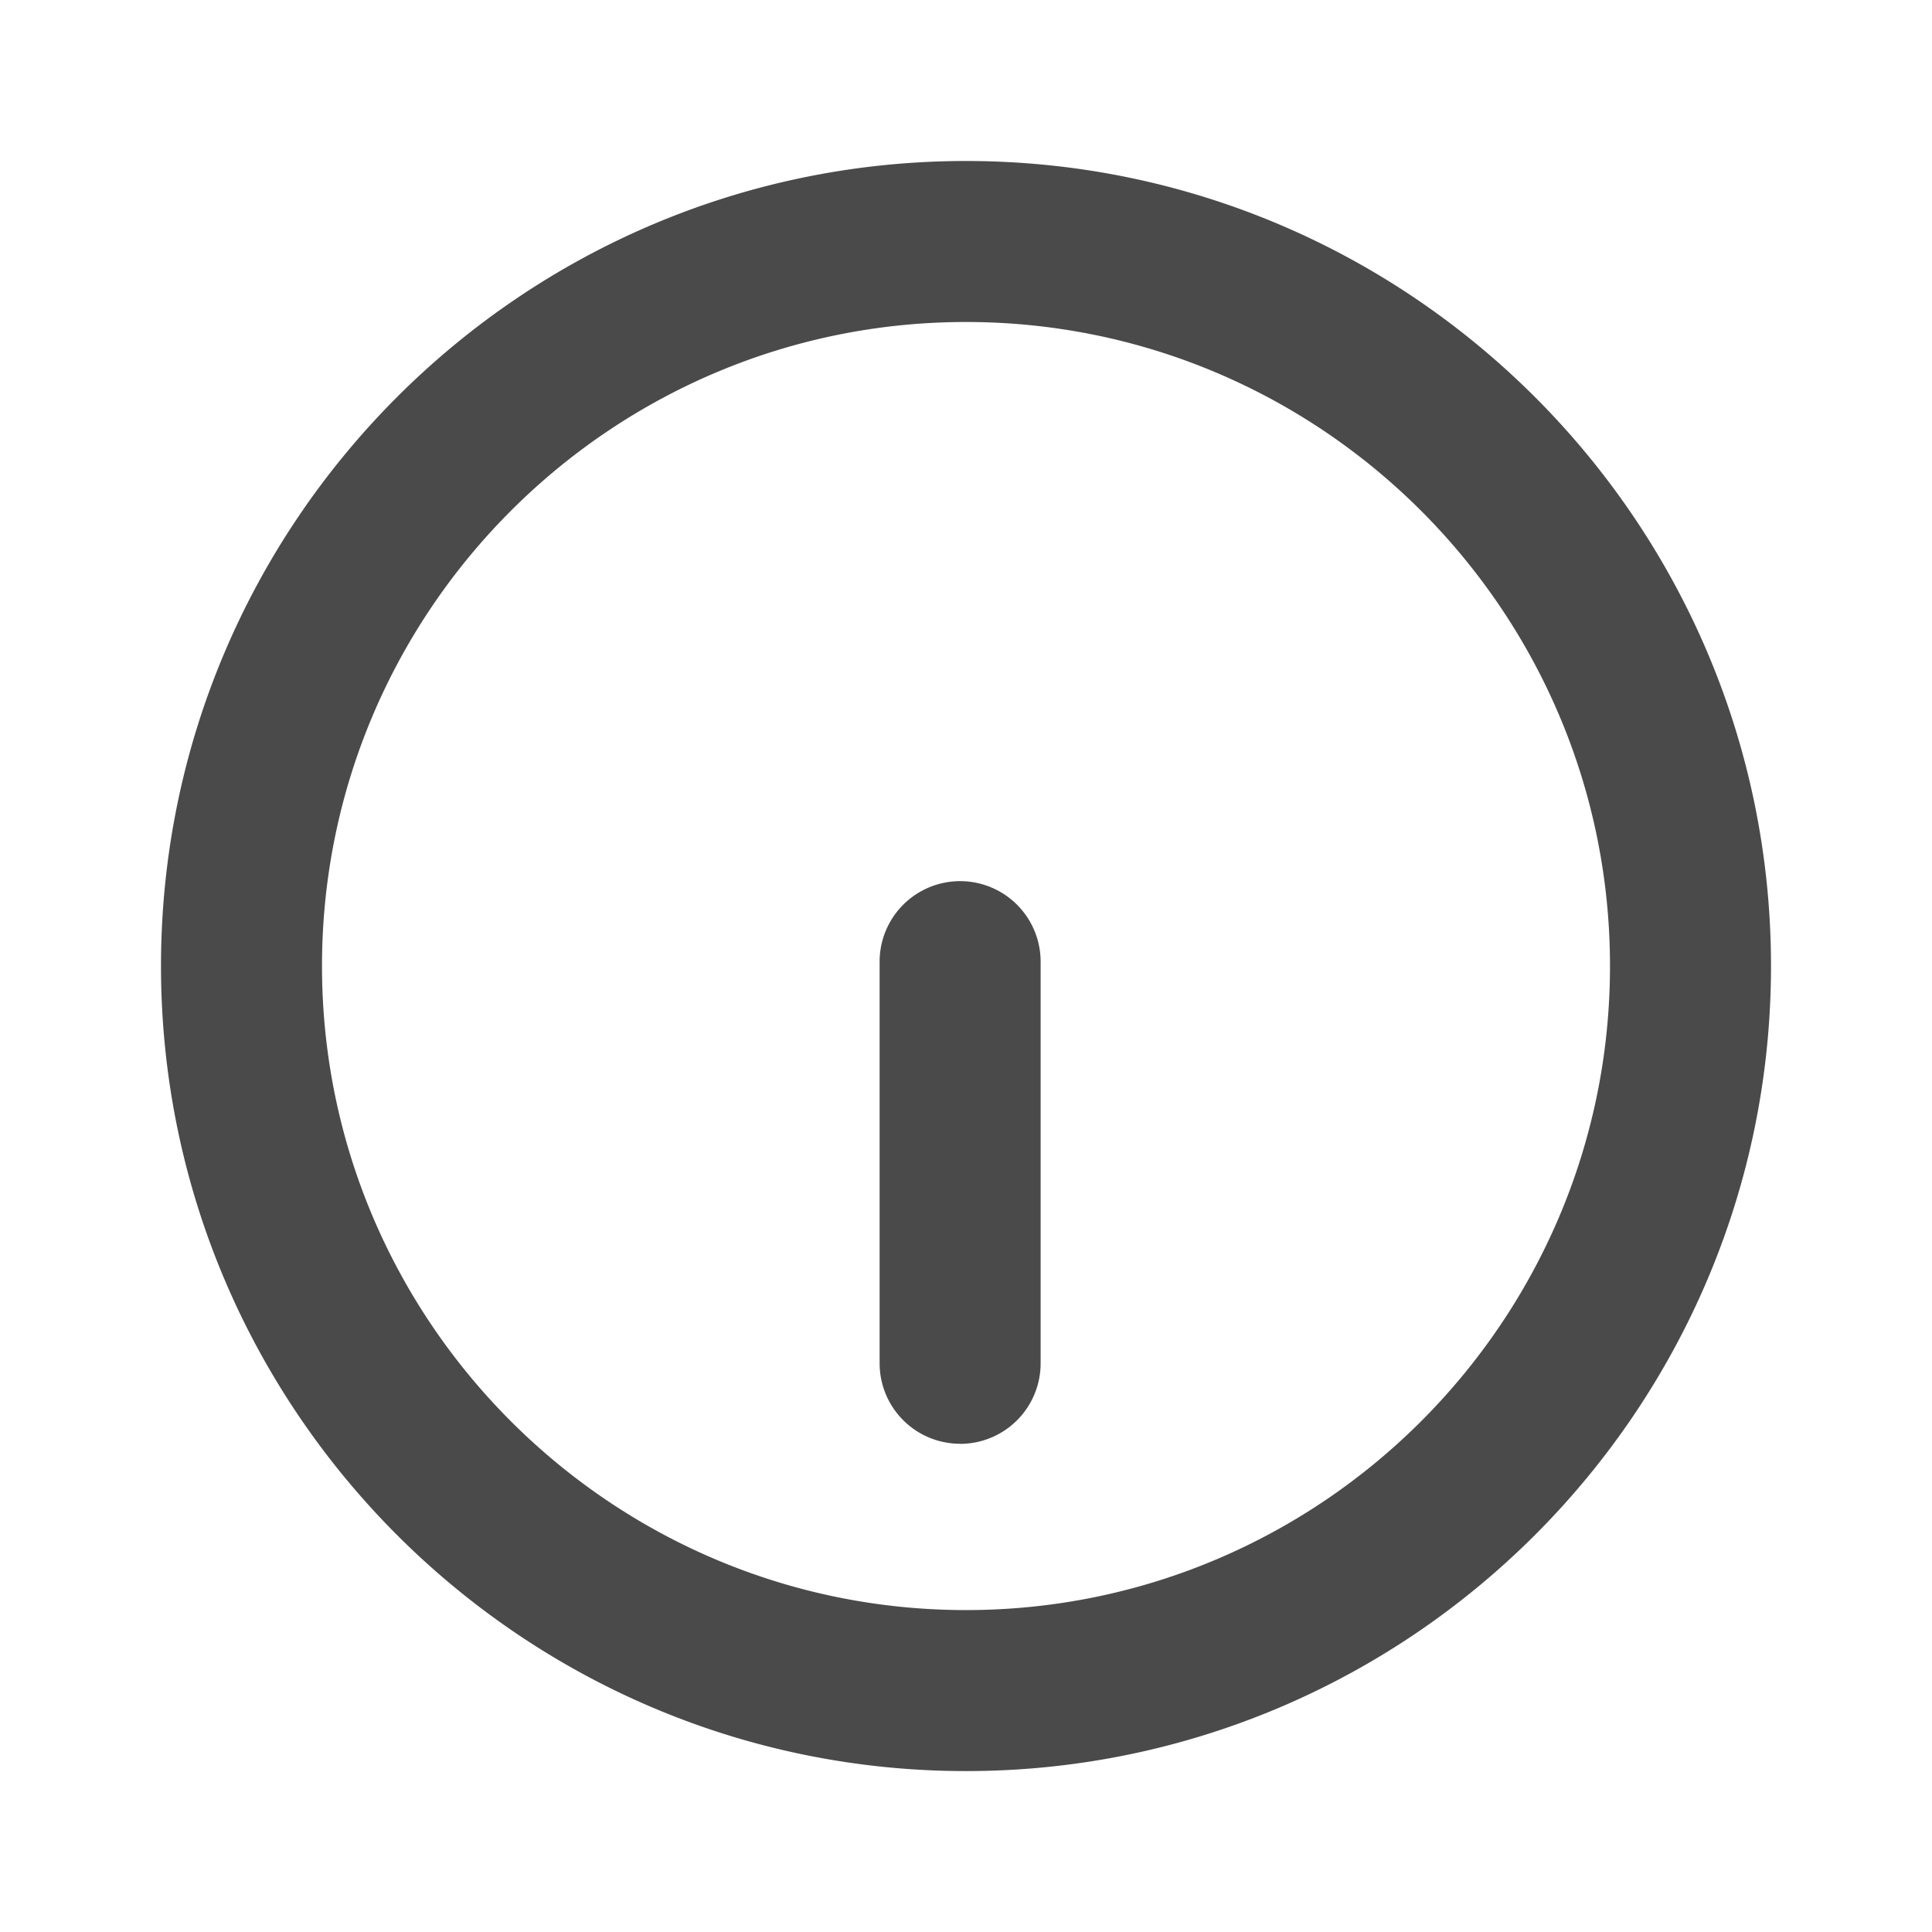 <svg xmlns="http://www.w3.org/2000/svg" width="24" height="24" viewBox="0 0 24 24">
    <g fill="#4A4A4A" fill-rule="evenodd">
        <path d="M12.96 7.91a1.032 1.032 0 1 1 0 0M12 4c-4.411 0-8 3.589-8 8 0 4.412 3.589 8.001 8 8.001s8-3.589 8-8.001c0-4.411-3.589-8-8-8m0 18.001C6.486 22.001 2 17.515 2 12 2 6.486 6.486 2 12 2s10 4.486 10 10c0 5.515-4.486 10.001-10 10.001"/>
        <path d="M11.927 17.935a1 1 0 0 1-1-1v-4.989a1 1 0 1 1 2 0v4.99a1 1 0 0 1-1 1"/>
    </g>
</svg>
